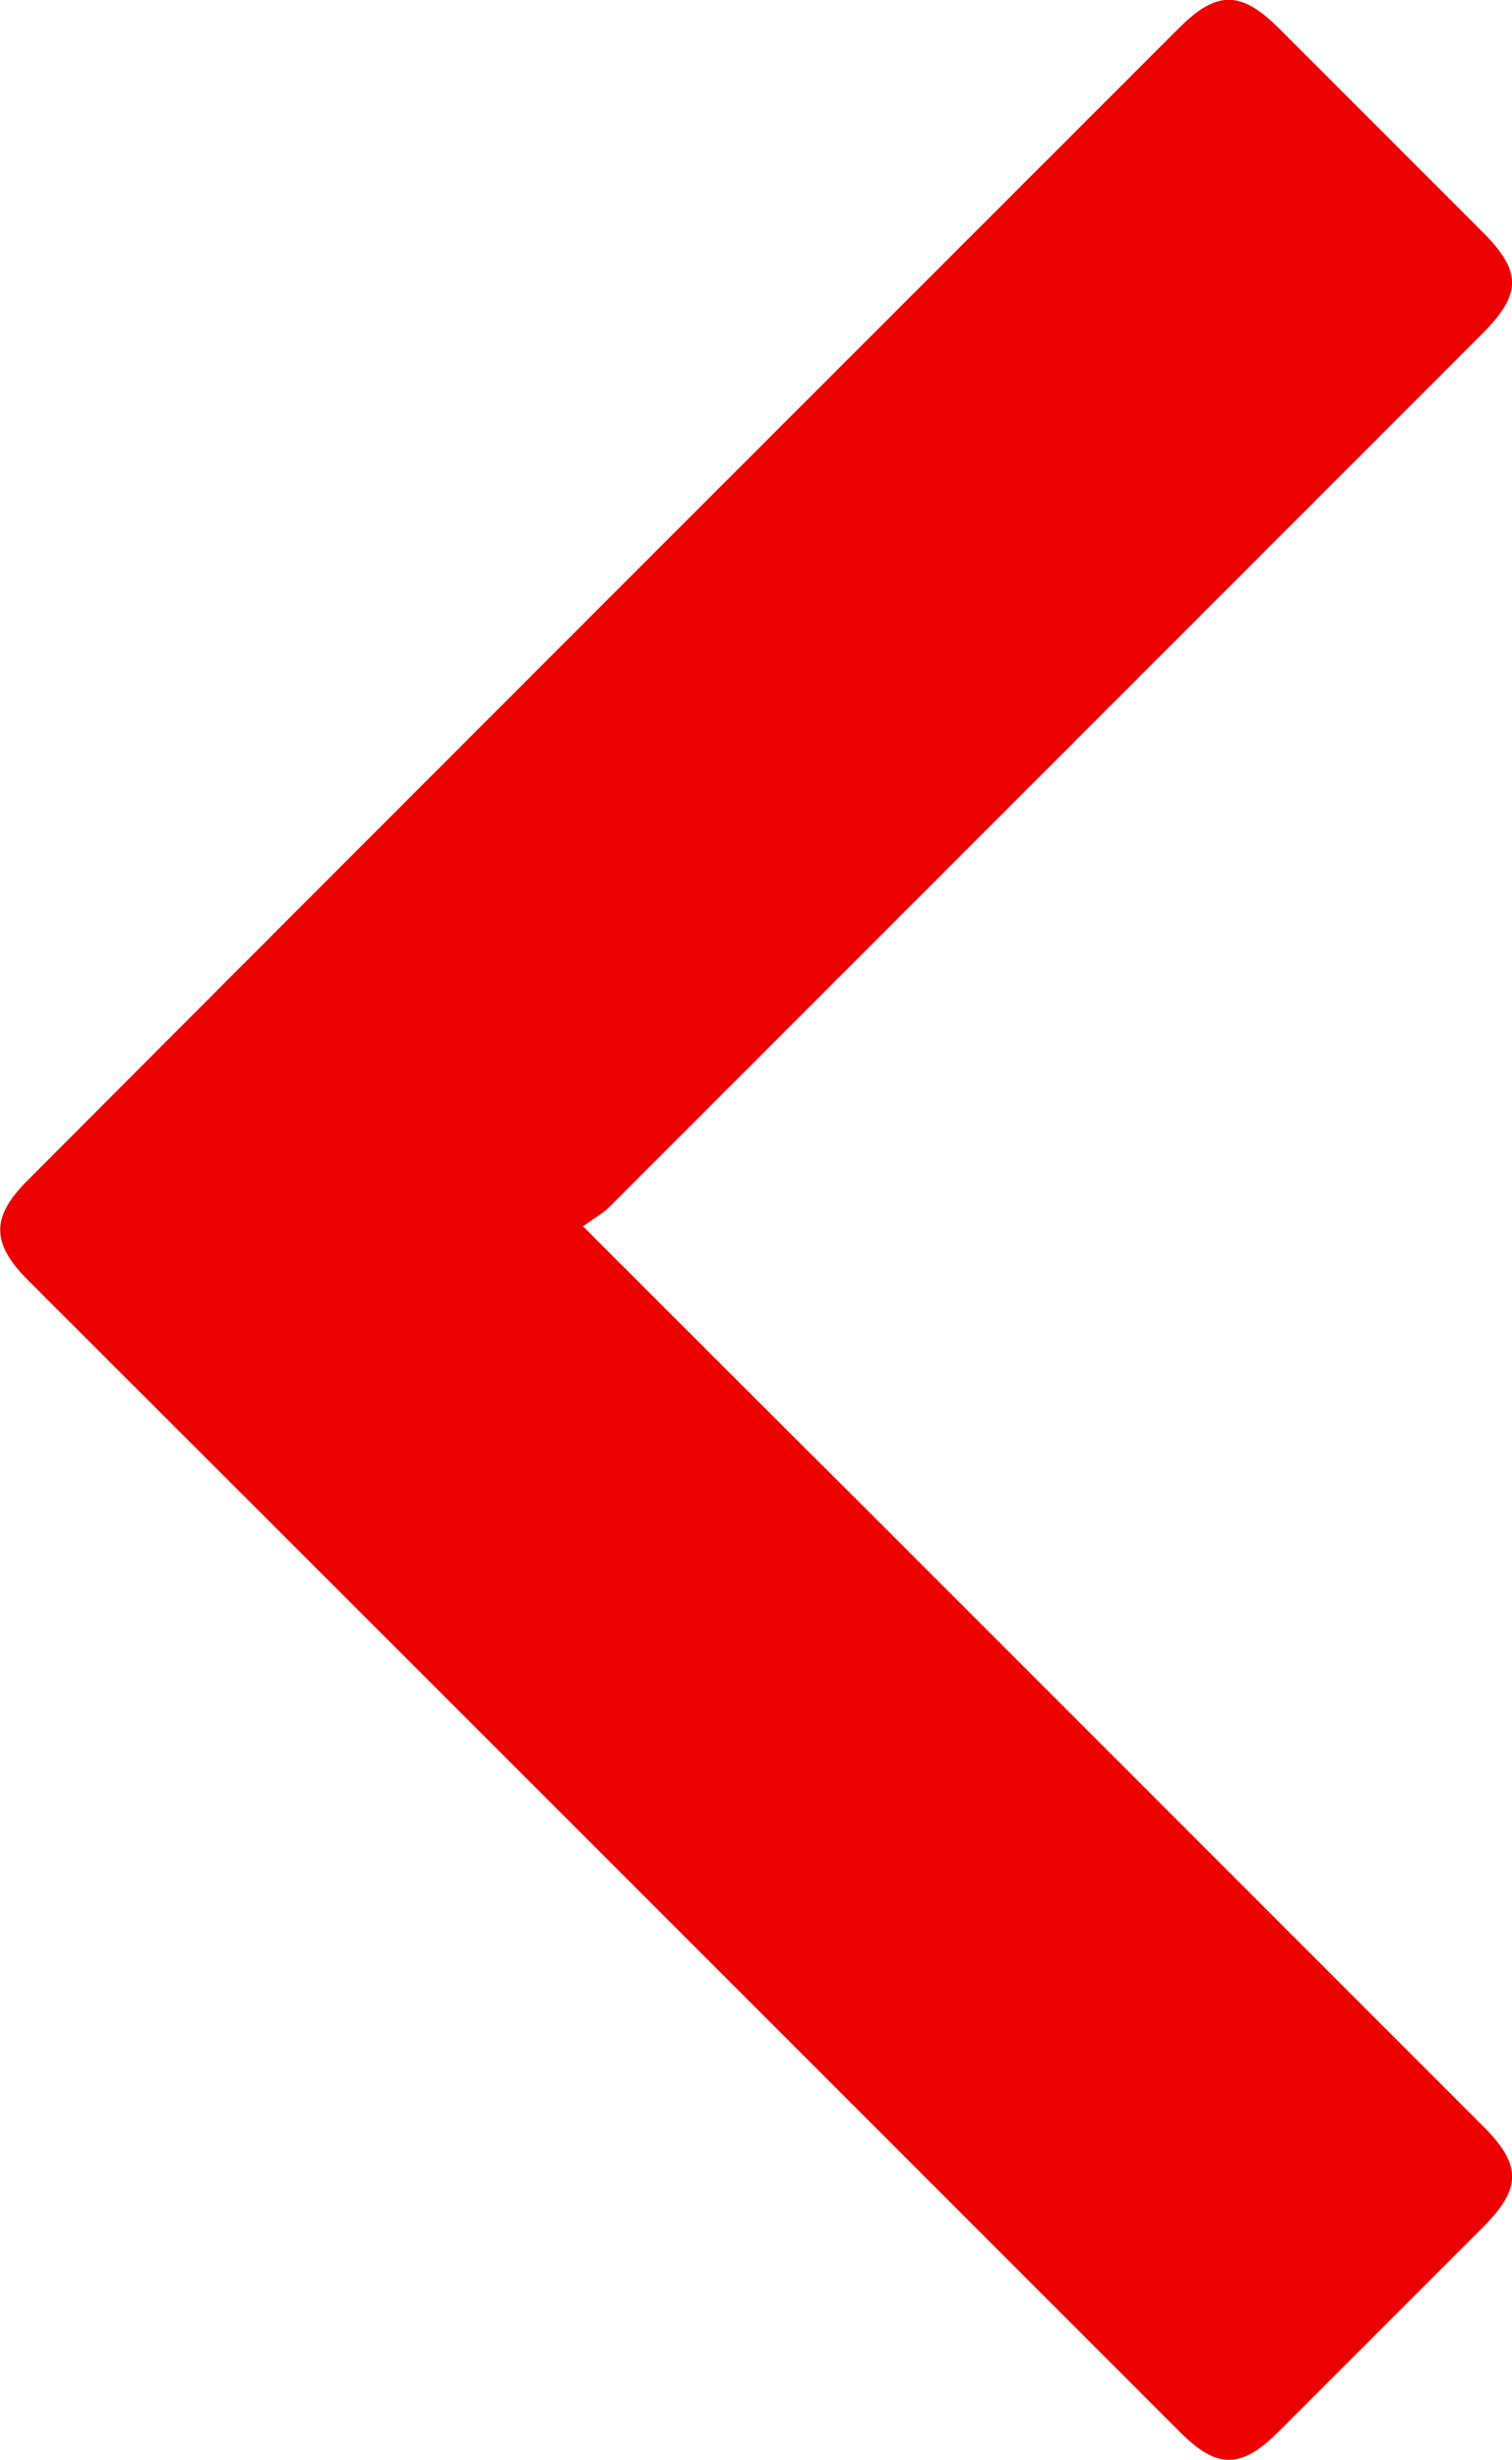 <svg xmlns="http://www.w3.org/2000/svg" width="280.6" height="456.4" viewBox="0 0 280.6 456.4"><style>.st0{fill:#EC0000;}</style><path class="st0" d="M108.2 227.5c18.5 18.5 35.8 35.8 53.2 53.1l113.8 113.8c7.3 7.3 7.2 11.6-.1 18.9l-37.8 37.8c-6.9 6.9-11.4 7-18.2.2C147.8 380 76.5 308.7 5.2 237.5c-6.9-6.9-6.9-11.8.1-18.7C76.4 147.5 147.6 76.4 218.8 5.2c7-7 11.5-7 18.6.1l37.8 37.8c7.3 7.3 7.2 11.5-.2 18.9L113.1 223.9c-1.3 1.3-3 2.2-4.9 3.6z"/></svg>